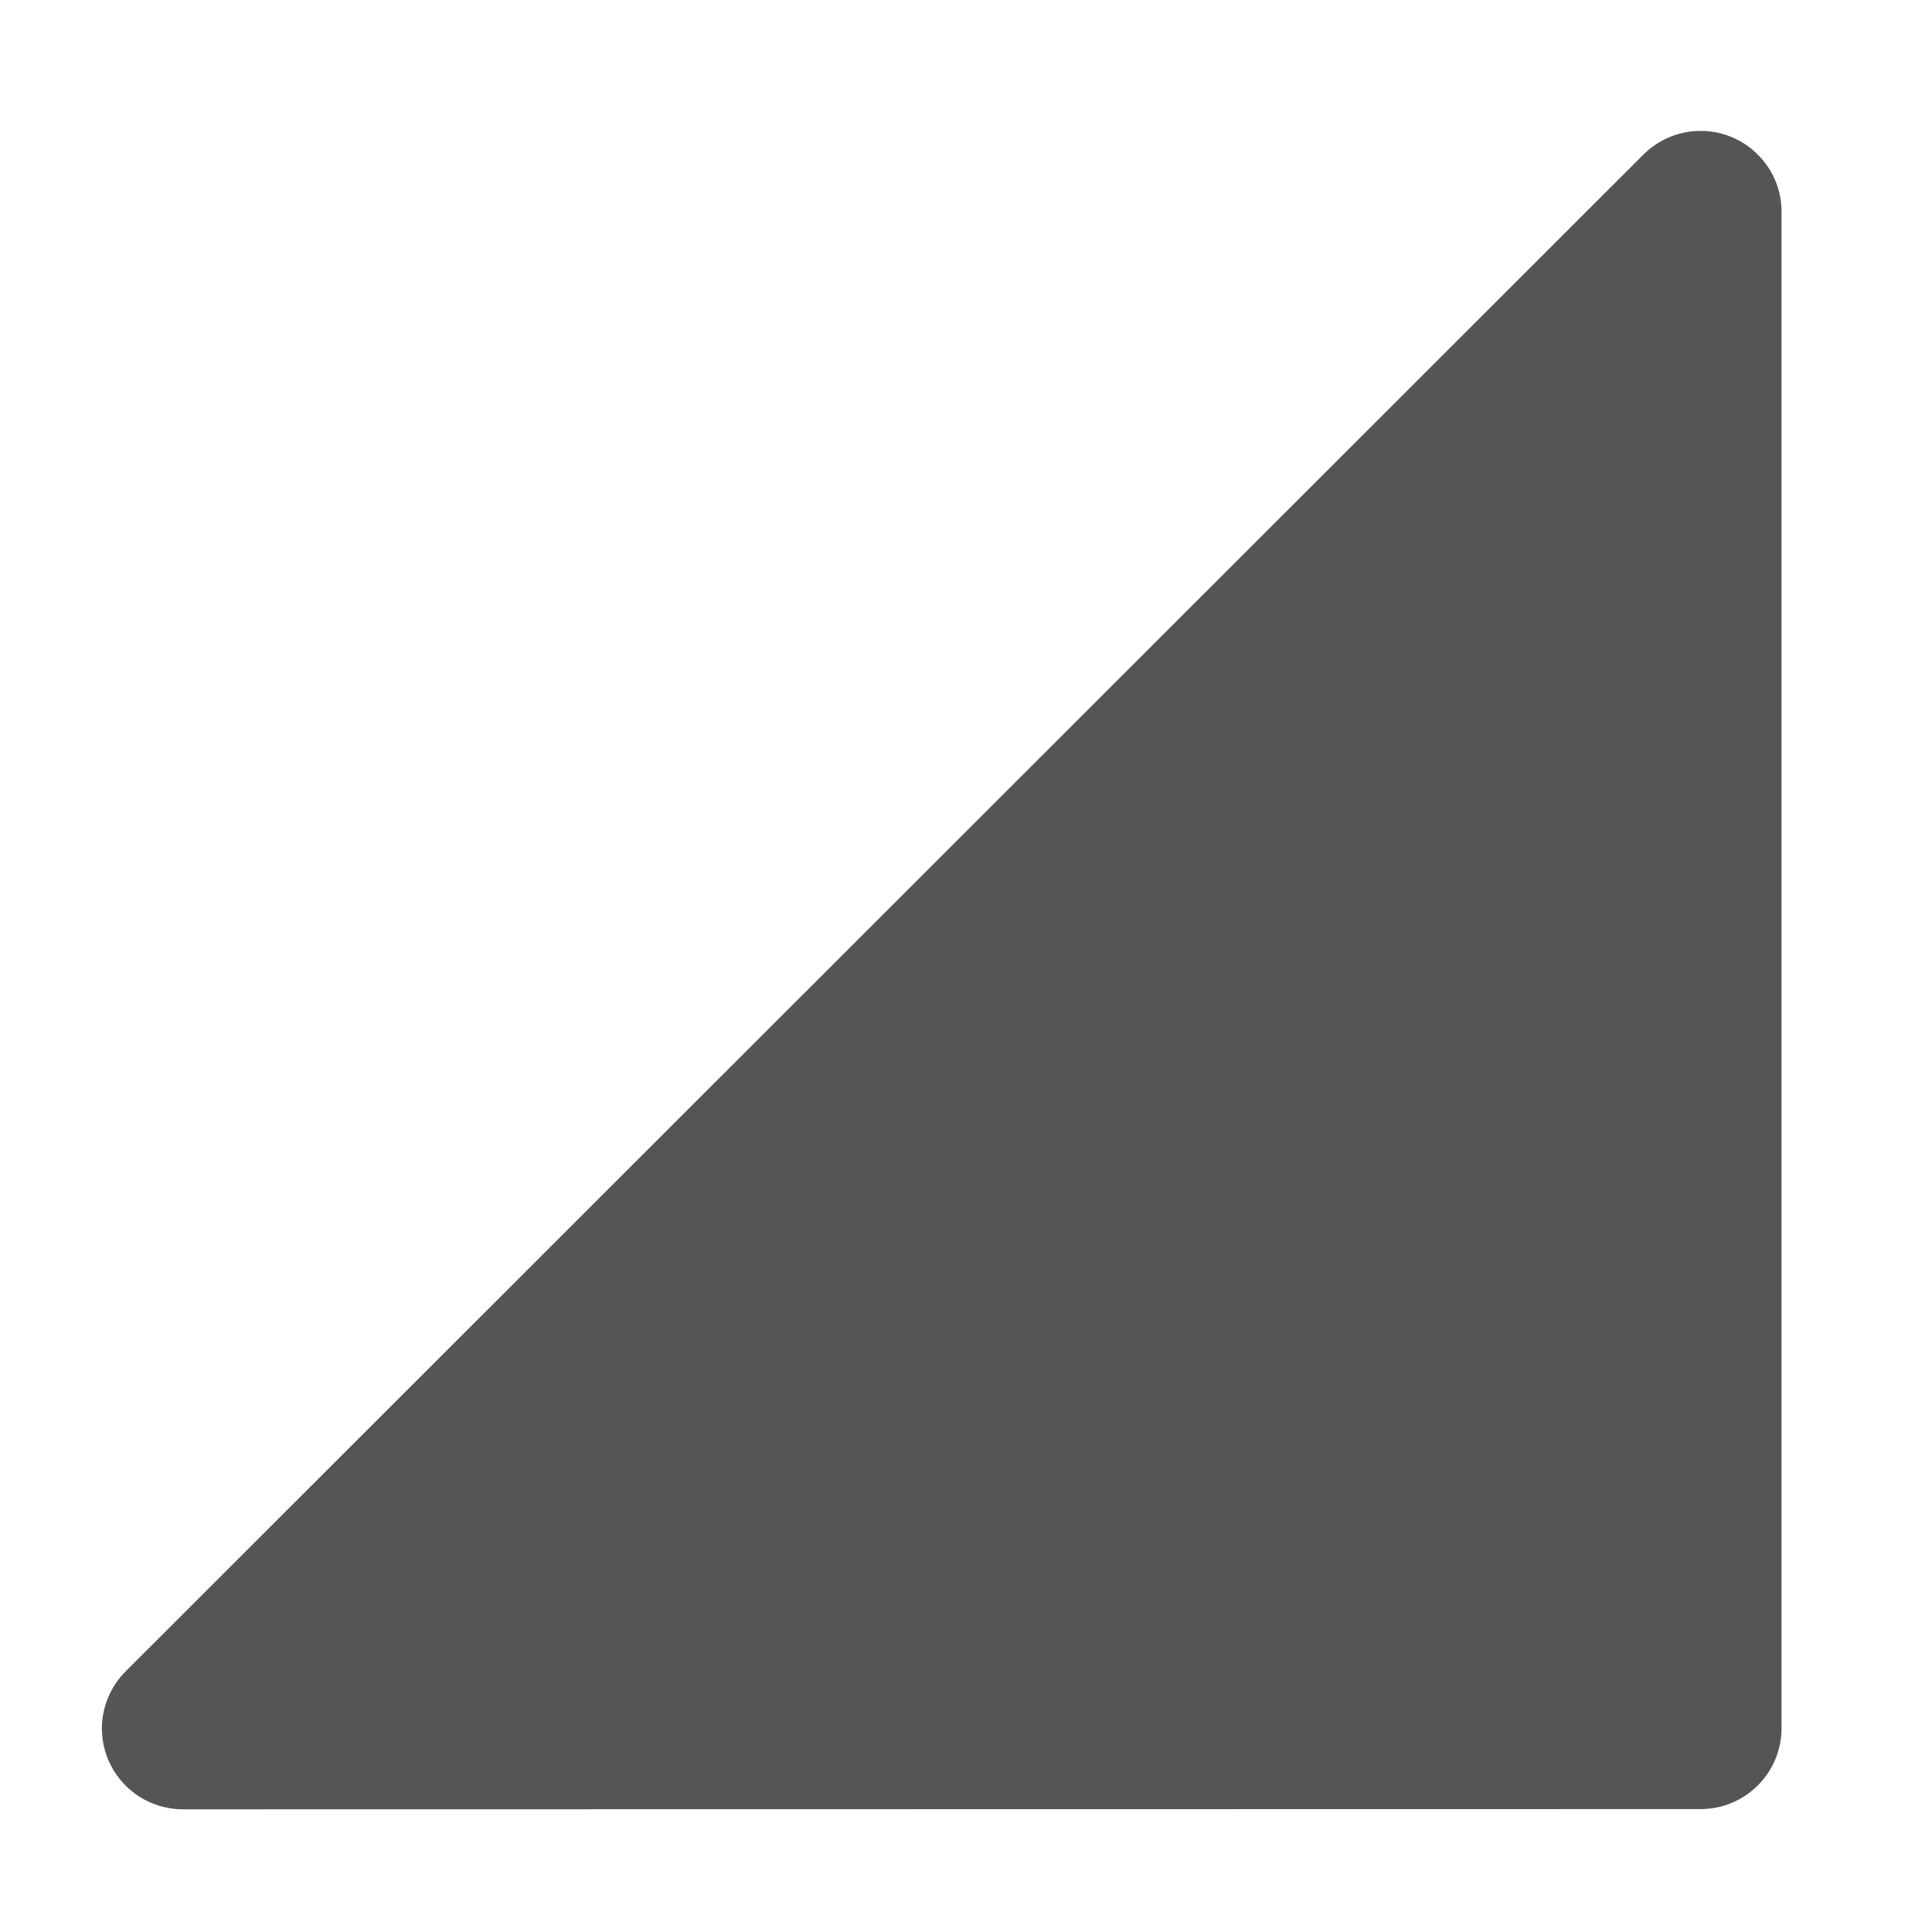 ﻿<?xml version="1.0" encoding="utf-8"?>
<svg version="1.1" xmlns:xlink="http://www.w3.org/1999/xlink" width="8px" height="8px" xmlns="http://www.w3.org/2000/svg">
  <g transform="matrix(1 0 0 1 -222 -769 )">
    <path d="M 0.76 7.492  L 7.042 7.491  C 7.227 7.491  7.377 7.341  7.377 7.156  L 7.377 0.875  C 7.376 0.691  7.226 0.542  7.042 0.542  C 6.952 0.542  6.867 0.578  6.804 0.641  L 0.522 6.919  C 0.458 6.982  0.422 7.068  0.422 7.157  C 0.422 7.342  0.572 7.492  0.758 7.492  C 0.758 7.492  0.759 7.492  0.76 7.492  Z " fill-rule="nonzero" fill="#555555" stroke="none" transform="matrix(1 0 0 1 222 769 )" />
  </g>
</svg>